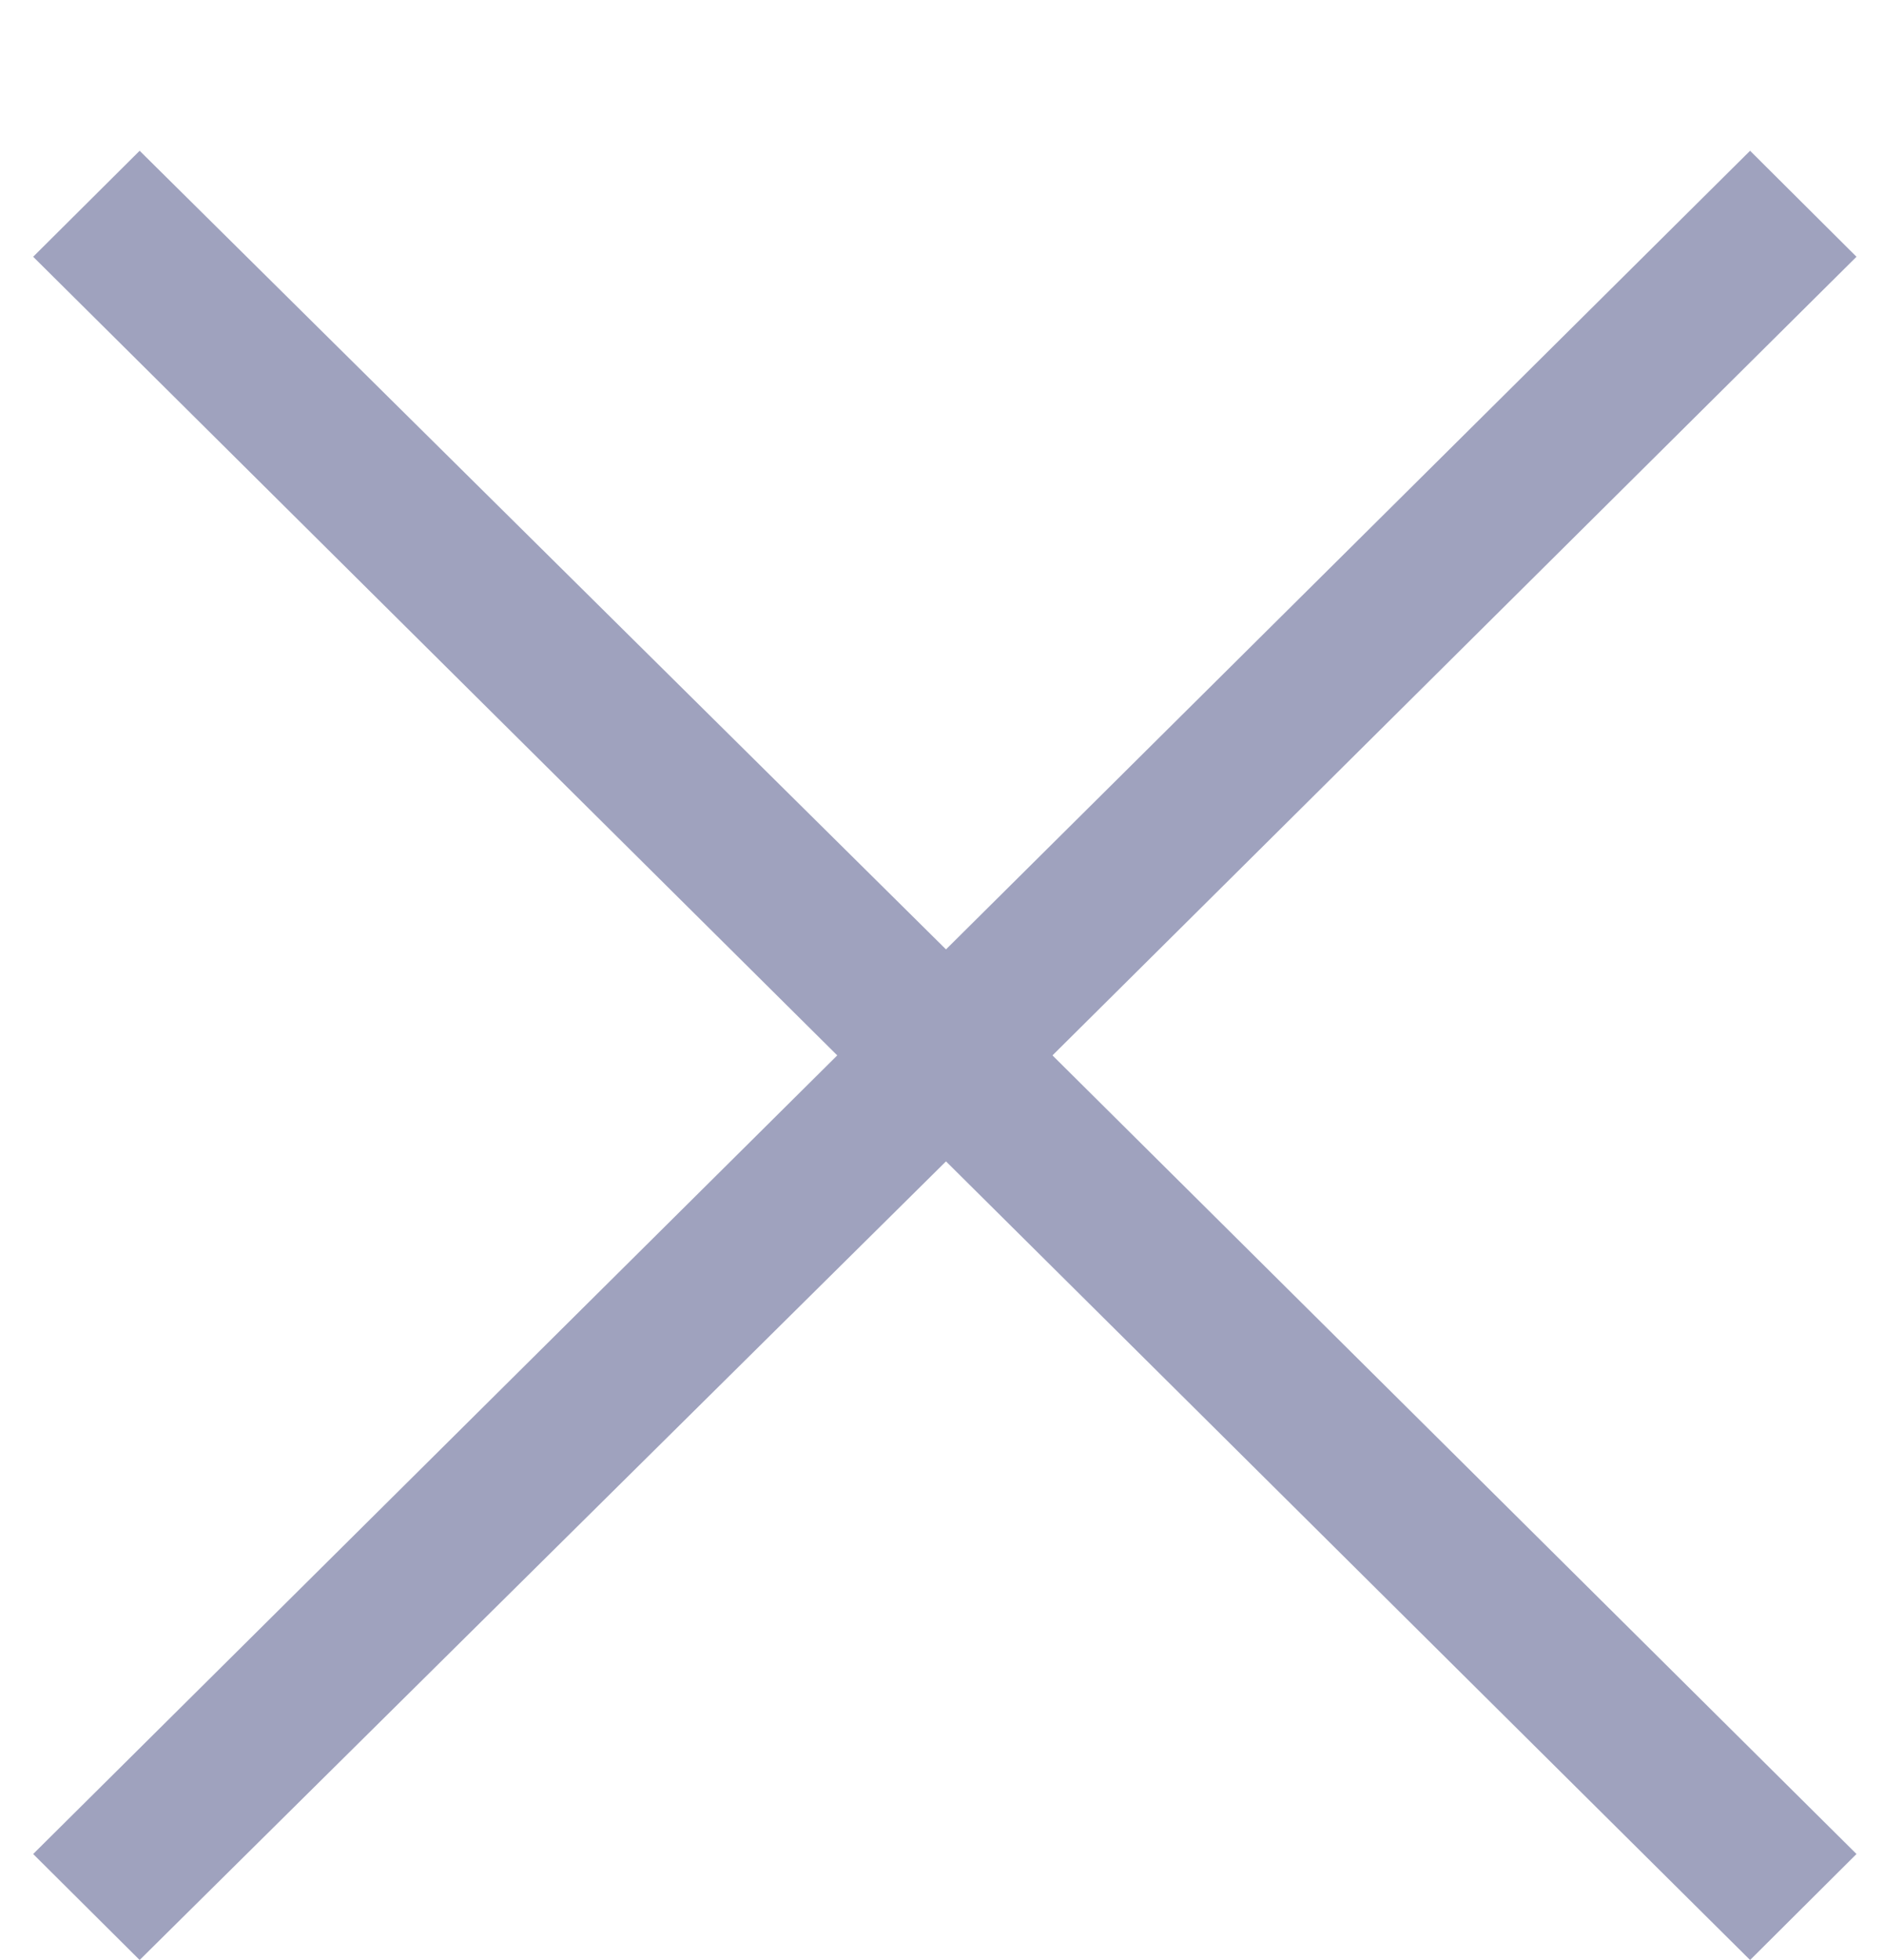 <svg width="25" height="26" viewBox="0 0 25 26" fill="none" xmlns="http://www.w3.org/2000/svg">
<g filter="url(#filter0_d)">
<path d="M1.853 0L0.44 1.406L11.11 12L0.44 22.594L1.853 24L12.553 13.406L23.223 24L24.635 22.594L13.966 12L24.635 1.406L23.223 0L12.553 10.594L1.853 0Z" fill="#9FA2BE"/>
</g>
<defs>
<filter id="filter0_d" x="0.44" y="0" width="24.195" height="26" filterUnits="userSpaceOnUse" color-interpolation-filters="sRGB">
<feFlood flood-opacity="0" result="BackgroundImageFix"/>
<feColorMatrix in="SourceAlpha" type="matrix" values="0 0 0 0 0 0 0 0 0 0 0 0 0 0 0 0 0 0 127 0"/>
<feOffset dy="2"/>
<feColorMatrix type="matrix" values="0 0 0 0 0 0 0 0 0 0 0 0 0 0 0 0 0 0 1 0"/>
<feBlend mode="normal" in2="BackgroundImageFix" result="effect1_dropShadow"/>
<feBlend mode="normal" in="SourceGraphic" in2="effect1_dropShadow" result="shape"/>
</filter>
</defs>
</svg>

